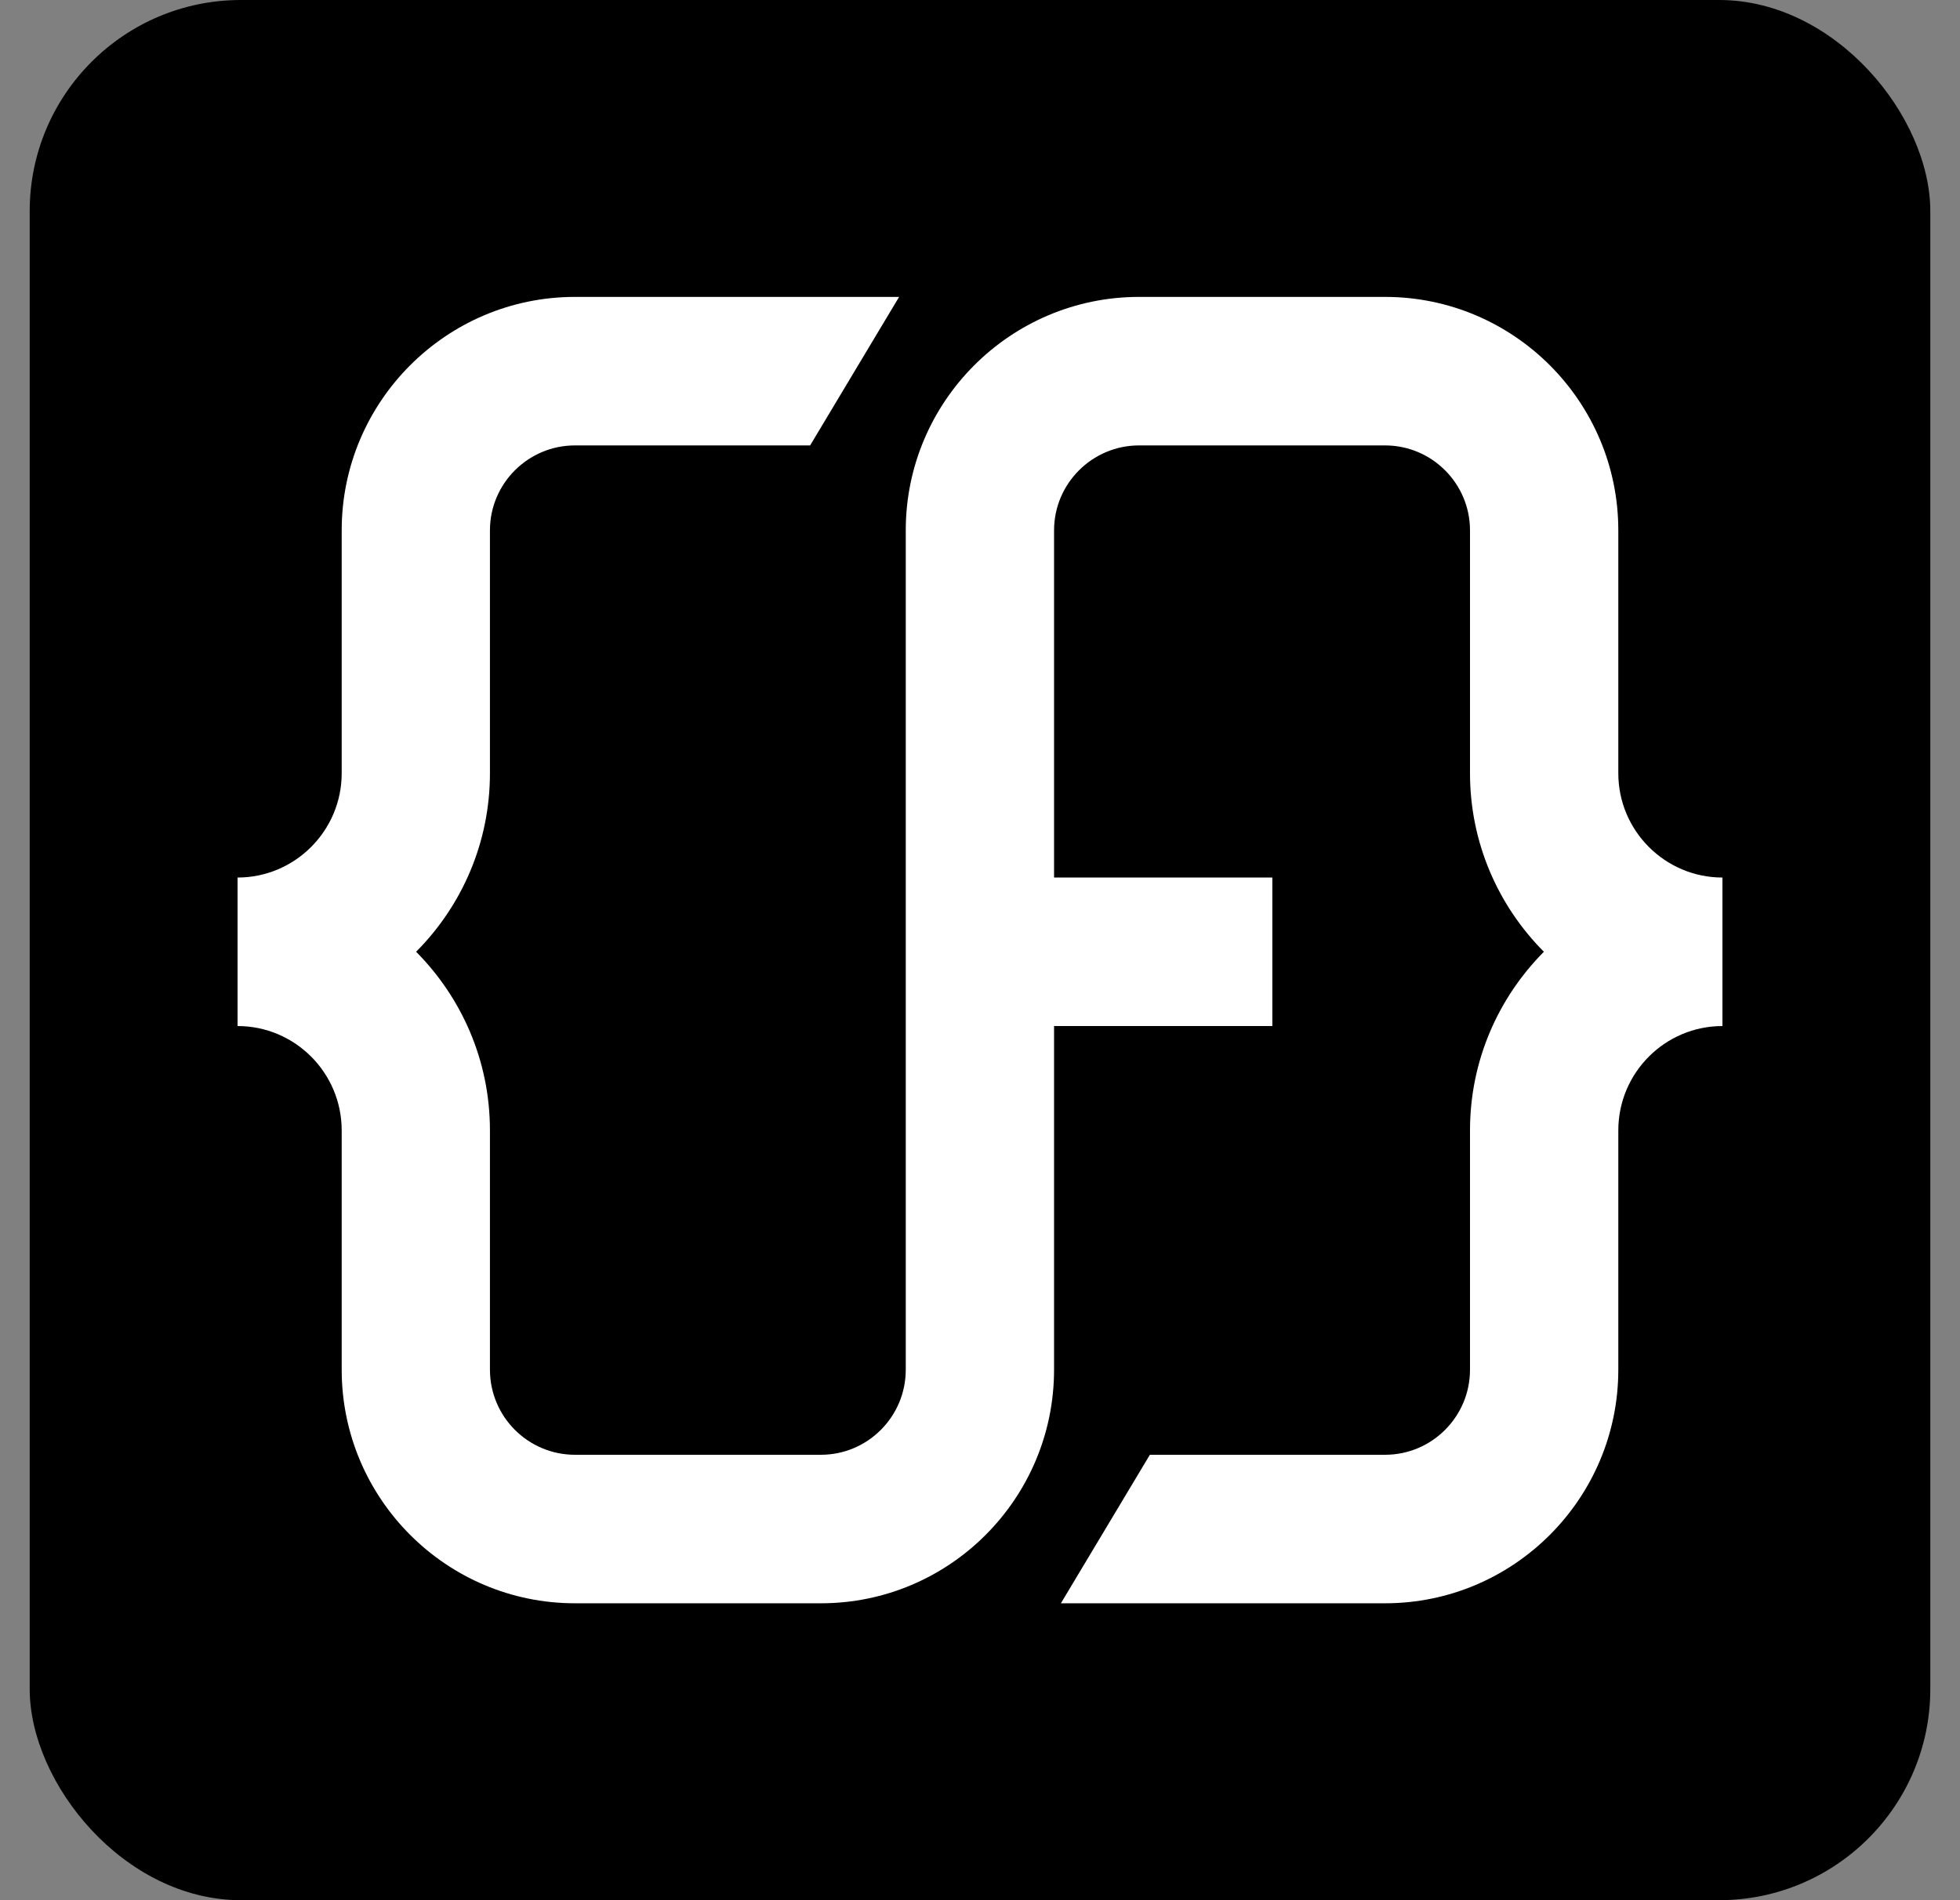 <svg width="33" height="32" viewBox="0 0 33 32" fill="none" xmlns="http://www.w3.org/2000/svg">
<rect x="0" y="0" width="33" height="32" fill="#808080" stroke="none"/>
<rect x="0.5" width="32" height="32" rx="3.556" fill="black"/>
<path d="M29 14.778V17.279C28.034 17.279 27.247 18.066 27.247 19.037V23.066C27.247 25.237 25.485 27 23.32 27H17.862L19.36 24.499H23.32C24.109 24.499 24.75 23.857 24.75 23.066V19.037C24.75 17.861 25.227 16.801 25.994 16.028C25.227 15.258 24.75 14.195 24.75 13.022V8.931C24.75 8.144 24.109 7.501 23.32 7.501H19.178C18.389 7.501 17.747 8.144 17.747 8.931L17.747 14.778H21.422V17.279H17.747V23.066C17.747 25.237 15.987 27 13.822 27H9.68C7.515 27 5.753 25.237 5.753 23.066V19.037C5.753 18.066 4.966 17.279 4 17.279V14.778C4.966 14.778 5.753 13.99 5.753 13.022L5.753 8.931C5.753 6.763 7.515 5 9.68 5H15.138L13.64 7.501H9.68C8.891 7.501 8.249 8.144 8.249 8.931L8.249 13.022C8.249 14.195 7.773 15.258 7.006 16.028C7.773 16.801 8.249 17.861 8.249 19.037V23.066C8.249 23.857 8.891 24.499 9.68 24.499H13.822C14.609 24.499 15.25 23.857 15.25 23.066L15.25 8.931C15.25 6.763 17.013 5 19.178 5H23.32C25.485 5 27.247 6.763 27.247 8.931L27.247 13.022C27.247 13.99 28.034 14.778 29 14.778Z" fill="white"/>
</svg>
